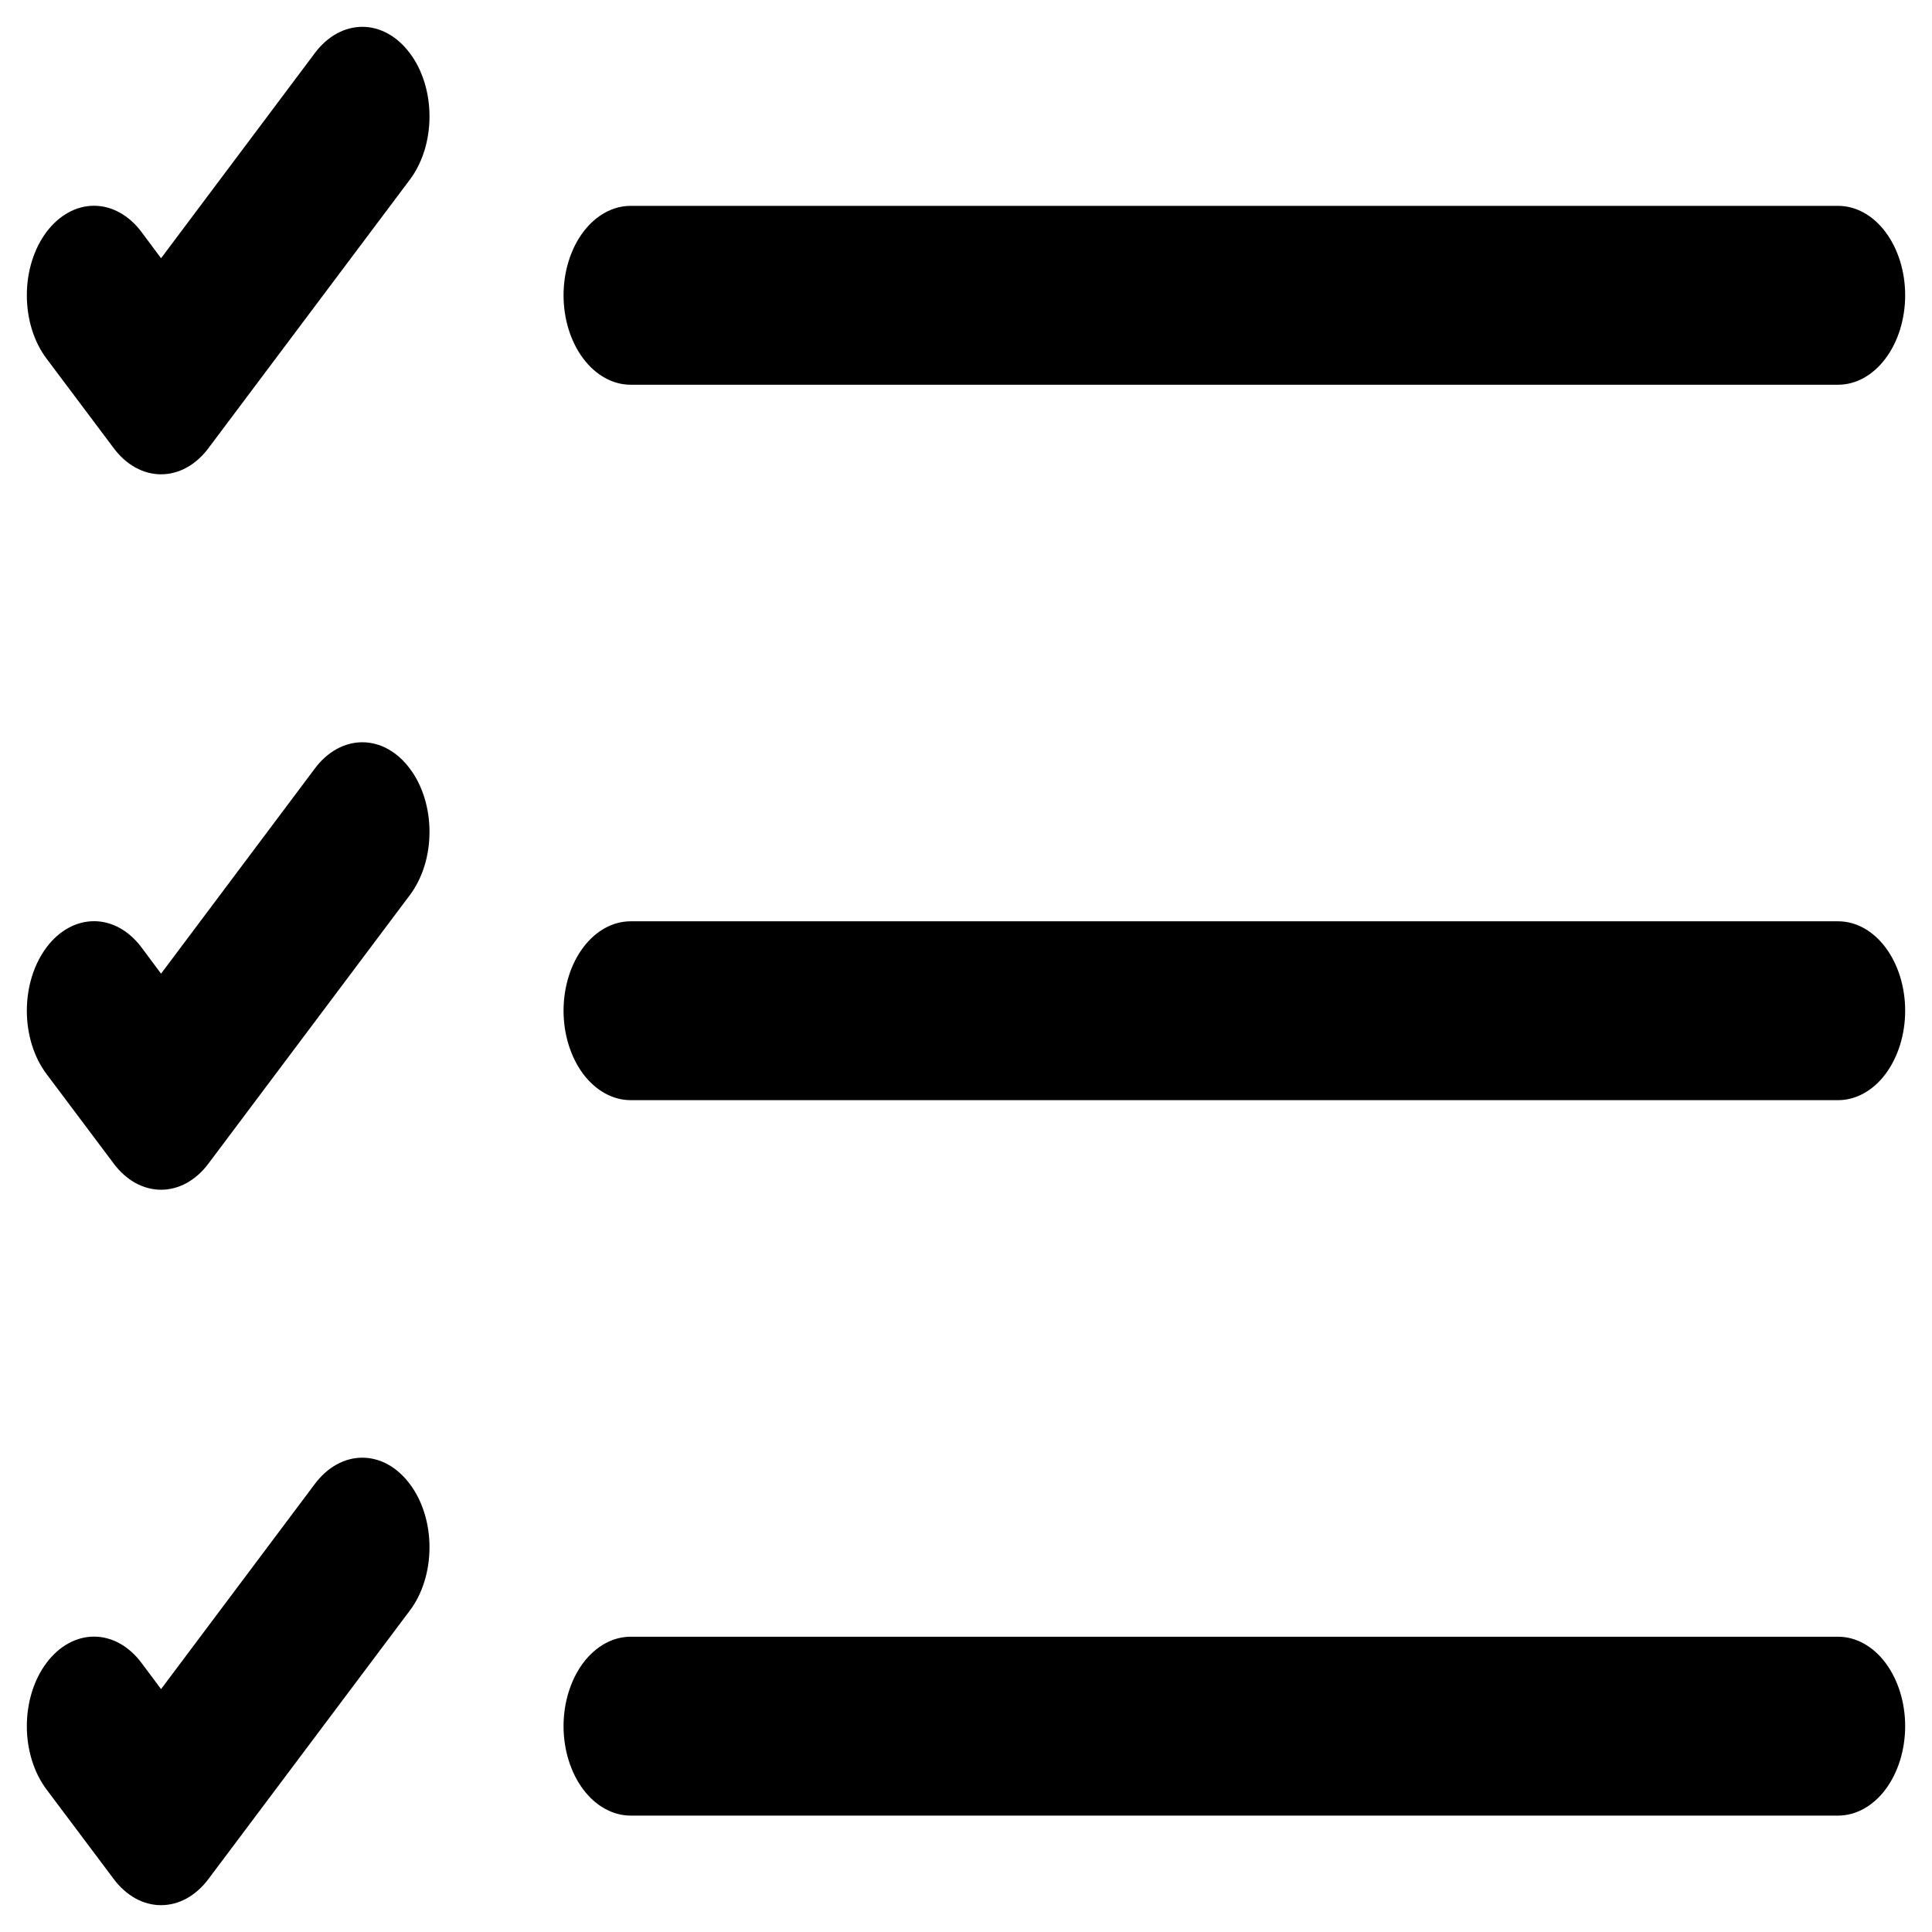 <svg width="36" height="36" viewBox="0 0 36 36" fill="none" xmlns="http://www.w3.org/2000/svg">
<path fill-rule="evenodd" clip-rule="evenodd" d="M10.501 32.164C10.501 31.722 10.633 31.299 10.867 30.986C11.102 30.673 11.42 30.498 11.751 30.498H34.25C34.582 30.498 34.9 30.673 35.134 30.986C35.368 31.299 35.5 31.722 35.5 32.164C35.5 32.606 35.368 33.03 35.134 33.343C34.9 33.655 34.582 33.831 34.25 33.831H11.751C11.42 33.831 11.102 33.655 10.867 33.343C10.633 33.03 10.501 32.606 10.501 32.164ZM10.501 18.833C10.501 18.391 10.633 17.967 10.867 17.655C11.102 17.342 11.42 17.167 11.751 17.167H34.25C34.582 17.167 34.9 17.342 35.134 17.655C35.368 17.967 35.5 18.391 35.5 18.833C35.5 19.275 35.368 19.699 35.134 20.012C34.9 20.324 34.582 20.5 34.25 20.5H11.751C11.42 20.5 11.102 20.324 10.867 20.012C10.633 19.699 10.501 19.275 10.501 18.833ZM10.501 5.502C10.501 5.06 10.633 4.636 10.867 4.324C11.102 4.011 11.42 3.836 11.751 3.836H34.25C34.582 3.836 34.9 4.011 35.134 4.324C35.368 4.636 35.5 5.06 35.5 5.502C35.5 5.944 35.368 6.368 35.134 6.68C34.9 6.993 34.582 7.169 34.25 7.169H11.751C11.42 7.169 11.102 6.993 10.867 6.68C10.633 6.368 10.501 5.944 10.501 5.502ZM7.636 0.99C7.753 1.144 7.845 1.328 7.908 1.531C7.971 1.733 8.003 1.95 8.003 2.169C8.003 2.389 7.971 2.606 7.908 2.808C7.845 3.01 7.753 3.194 7.636 3.349L3.886 8.348C3.77 8.504 3.632 8.627 3.481 8.711C3.329 8.795 3.166 8.838 3.001 8.838C2.837 8.838 2.674 8.795 2.522 8.711C2.371 8.627 2.233 8.504 2.117 8.348L0.867 6.682C0.75 6.527 0.658 6.343 0.595 6.141C0.532 5.938 0.5 5.721 0.5 5.502C0.5 5.283 0.532 5.066 0.595 4.864C0.658 4.661 0.75 4.477 0.867 4.322C0.983 4.167 1.121 4.045 1.273 3.961C1.424 3.877 1.587 3.834 1.752 3.834C1.916 3.834 2.079 3.877 2.23 3.961C2.382 4.045 2.52 4.167 2.636 4.322L3.001 4.812L5.866 0.99C5.982 0.834 6.12 0.711 6.272 0.627C6.424 0.543 6.587 0.5 6.751 0.5C6.916 0.5 7.079 0.543 7.23 0.627C7.382 0.711 7.52 0.834 7.636 0.99ZM7.636 14.321C7.753 14.475 7.845 14.659 7.908 14.862C7.971 15.064 8.003 15.281 8.003 15.5C8.003 15.72 7.971 15.937 7.908 16.139C7.845 16.341 7.753 16.525 7.636 16.68L3.886 21.679C3.77 21.835 3.632 21.958 3.481 22.042C3.329 22.126 3.166 22.169 3.001 22.169C2.837 22.169 2.674 22.126 2.522 22.042C2.371 21.958 2.233 21.835 2.117 21.679L0.867 20.013C0.632 19.7 0.5 19.276 0.5 18.833C0.5 18.391 0.632 17.966 0.867 17.653C1.101 17.34 1.42 17.165 1.752 17.165C2.083 17.165 2.402 17.34 2.636 17.653L3.001 18.143L5.866 14.321C5.982 14.165 6.12 14.042 6.272 13.958C6.424 13.874 6.587 13.831 6.751 13.831C6.916 13.831 7.079 13.874 7.23 13.958C7.382 14.042 7.52 14.165 7.636 14.321ZM7.636 27.652C7.753 27.806 7.845 27.99 7.908 28.193C7.971 28.395 8.003 28.612 8.003 28.831C8.003 29.051 7.971 29.268 7.908 29.47C7.845 29.673 7.753 29.857 7.636 30.011L3.886 35.01C3.77 35.166 3.632 35.289 3.481 35.373C3.329 35.457 3.166 35.5 3.001 35.5C2.837 35.5 2.674 35.457 2.522 35.373C2.371 35.289 2.233 35.166 2.117 35.01L0.867 33.344C0.632 33.031 0.5 32.607 0.5 32.164C0.5 31.722 0.632 31.297 0.867 30.985C1.101 30.672 1.42 30.496 1.752 30.496C2.083 30.496 2.402 30.672 2.636 30.985L3.001 31.474L5.866 27.652C5.982 27.497 6.12 27.373 6.272 27.289C6.424 27.205 6.587 27.162 6.751 27.162C6.916 27.162 7.079 27.205 7.23 27.289C7.382 27.373 7.52 27.497 7.636 27.652Z" fill="black"/>
</svg>
